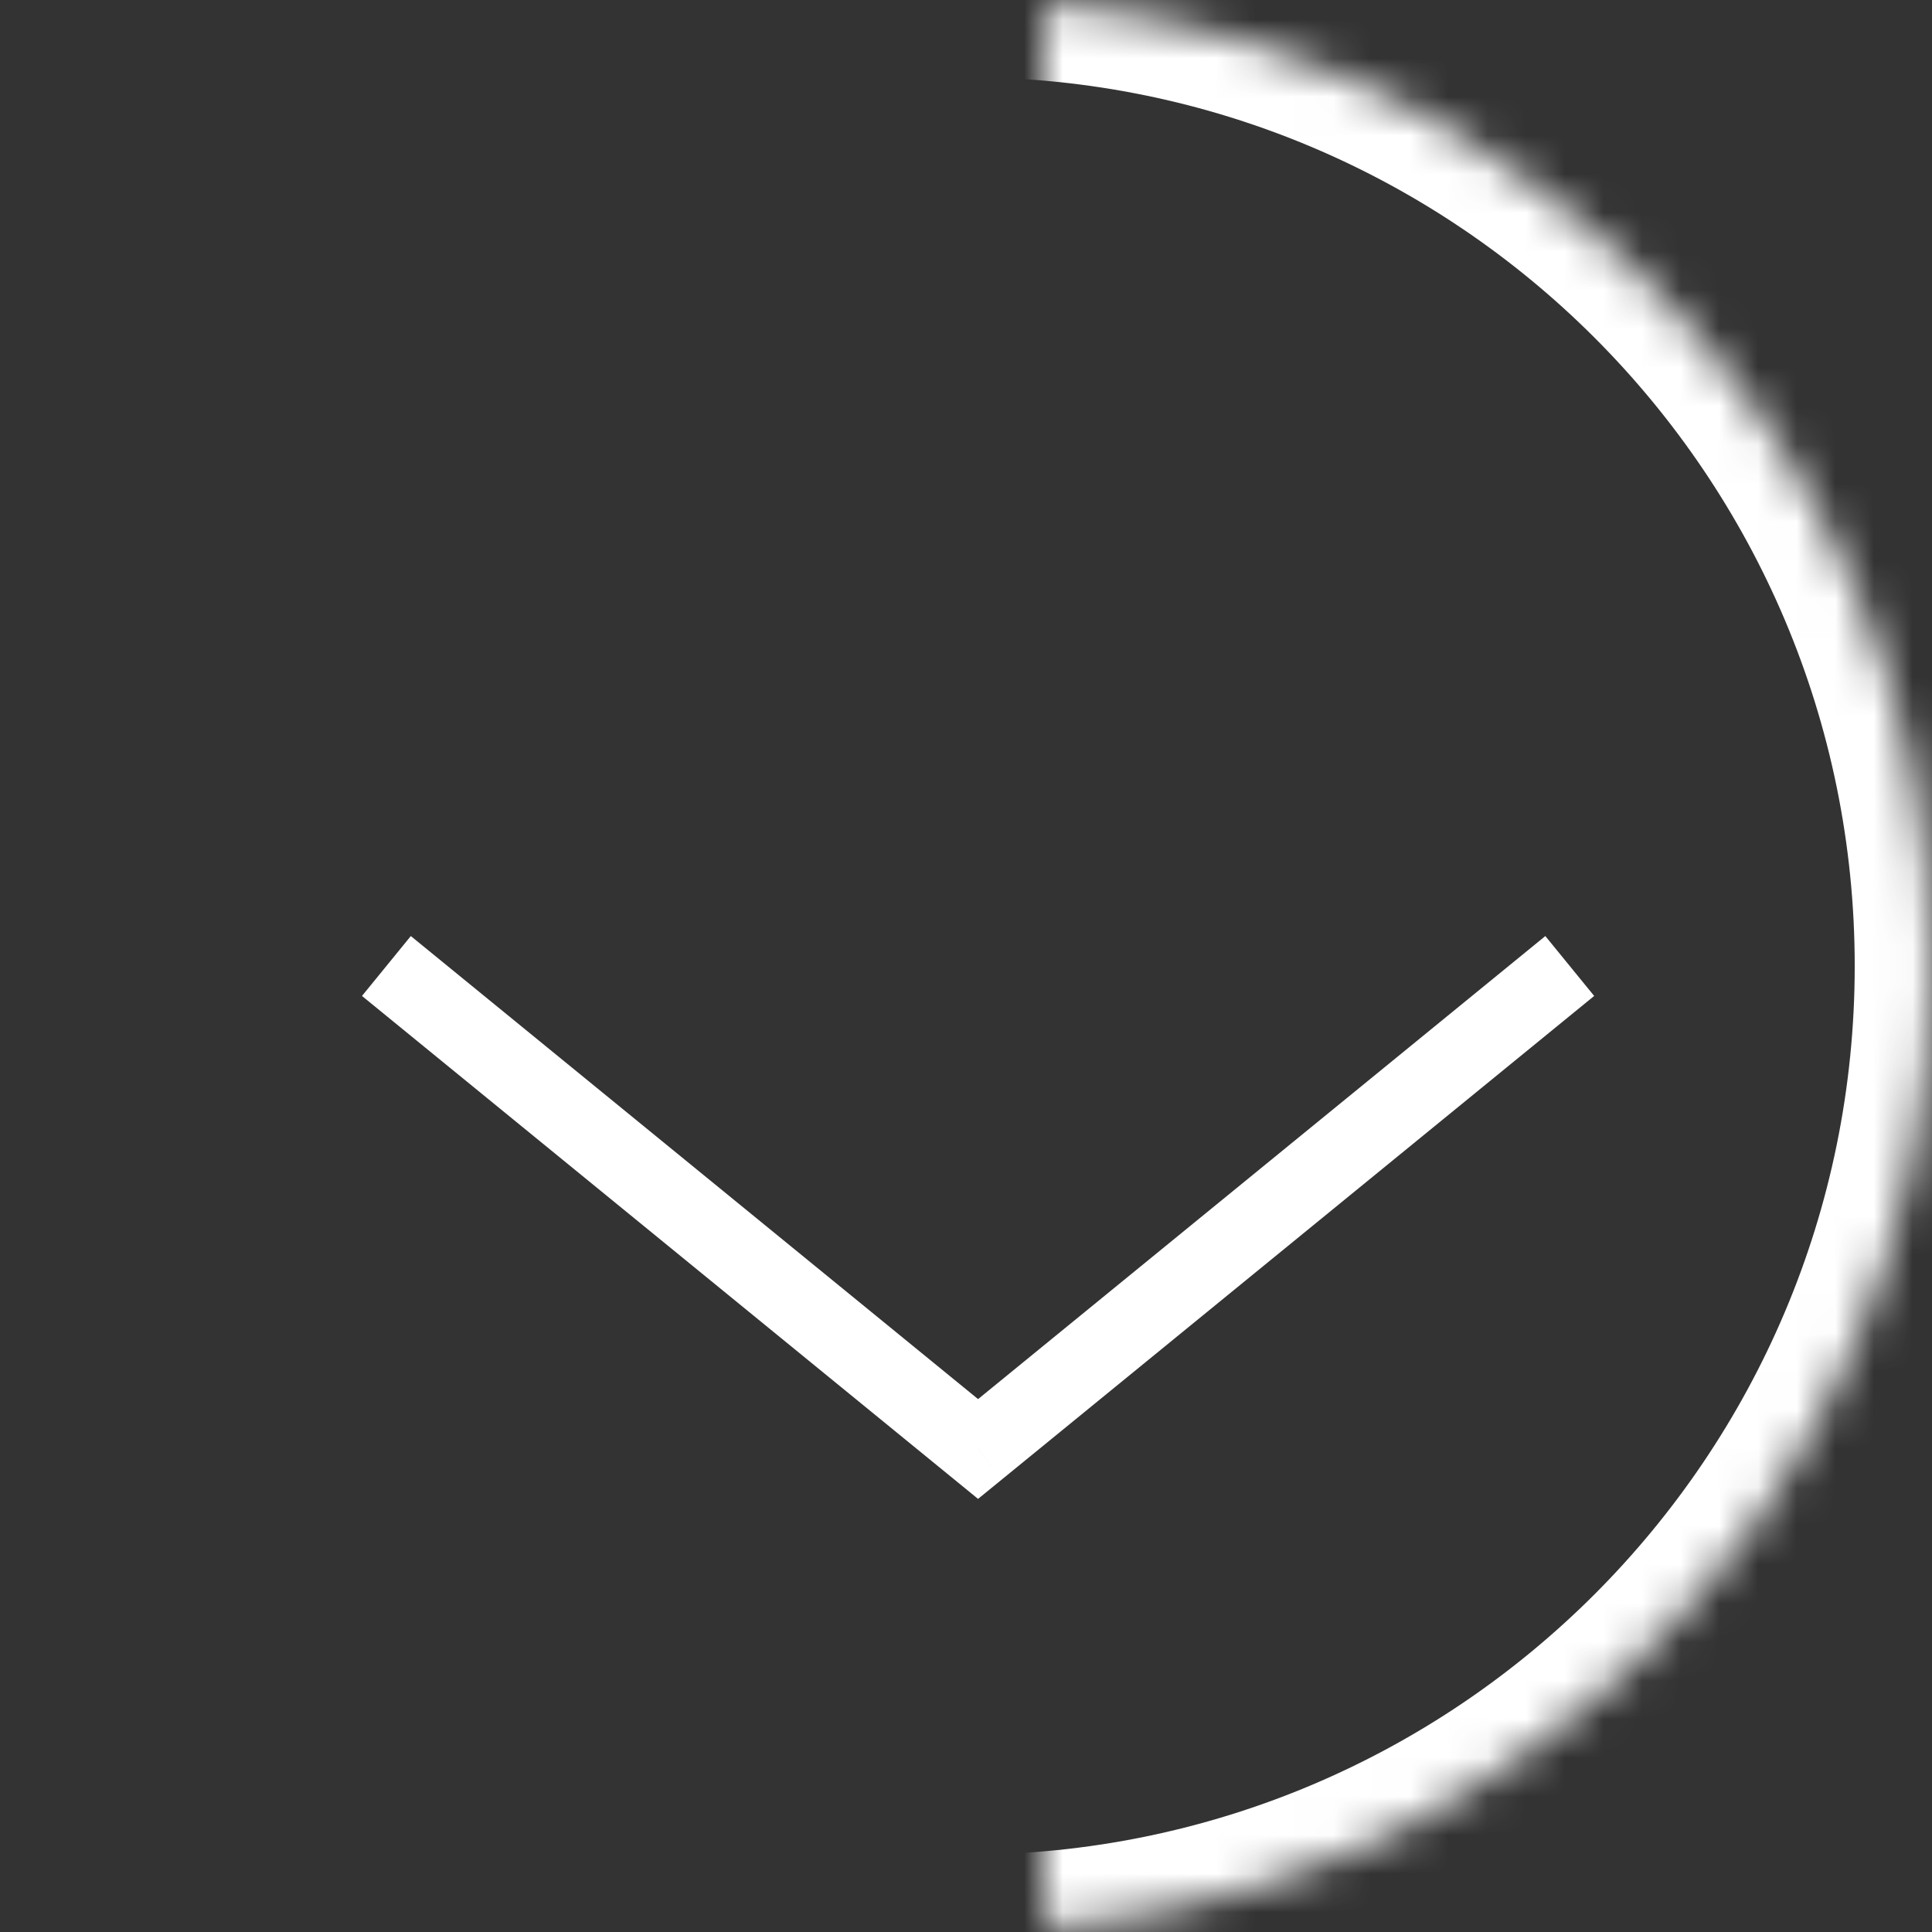 <svg width="50" height="50" viewBox="0 0 50 50" version="1.1" xmlns="http://www.w3.org/2000/svg" xmlns:xlink="http://www.w3.org/1999/xlink">
<rect x="0" y="0" width="50" height="50" fill="#333333" stroke="none"/>
<title>continue</title>
<desc>Created using Figma</desc>
<g id="Canvas" transform="translate(27 -430)">
<g id="continue">
<g id="Ellipse">
<mask id="mask0_outline_ins">
<use xlink:href="#path0_fill" fill="white" transform="translate(-27 430)"/>
</mask>
<g mask="url(#mask0_outline_ins)">
<use xlink:href="#path1_stroke_2x" transform="translate(-27 430)" fill="#FFFFFF"/>
</g>
</g>
<g id="Vector">
<use xlink:href="#path2_stroke" transform="translate(-17 455)" fill="#FFFFFF"/>
</g>
</g>
</g>
<defs>
<path id="path0_fill" d="M 50 25C 50 38.807 38.807 50 25 50C 11.193 50 0 38.807 0 25C 0 11.193 11.193 0 25 0C 38.807 0 50 11.193 50 25Z"/>
<path id="path1_stroke_2x" d="M 48 25C 48 37.703 37.703 48 25 48L 25 52C 39.912 52 52 39.912 52 25L 48 25ZM 25 48C 12.297 48 2 37.703 2 25L -2 25C -2 39.912 10.088 52 25 52L 25 48ZM 2 25C 2 12.297 12.297 2 25 2L 25 -2C 10.088 -2 -2 10.088 -2 25L 2 25ZM 25 2C 37.703 2 48 12.297 48 25L 52 25C 52 10.088 39.912 -2 25 -2L 25 2Z"/>
<path id="path2_stroke" d="M 15.312 12.5L 14.68 13.275L 15.312 13.791L 15.945 13.275L 15.312 12.5ZM -0.632 0.775L 14.68 13.275L 15.945 11.725L 0.632 -0.775L -0.632 0.775ZM 15.945 13.275L 31.257 0.775L 29.993 -0.775L 14.68 11.725L 15.945 13.275Z"/>
</defs>
</svg>
